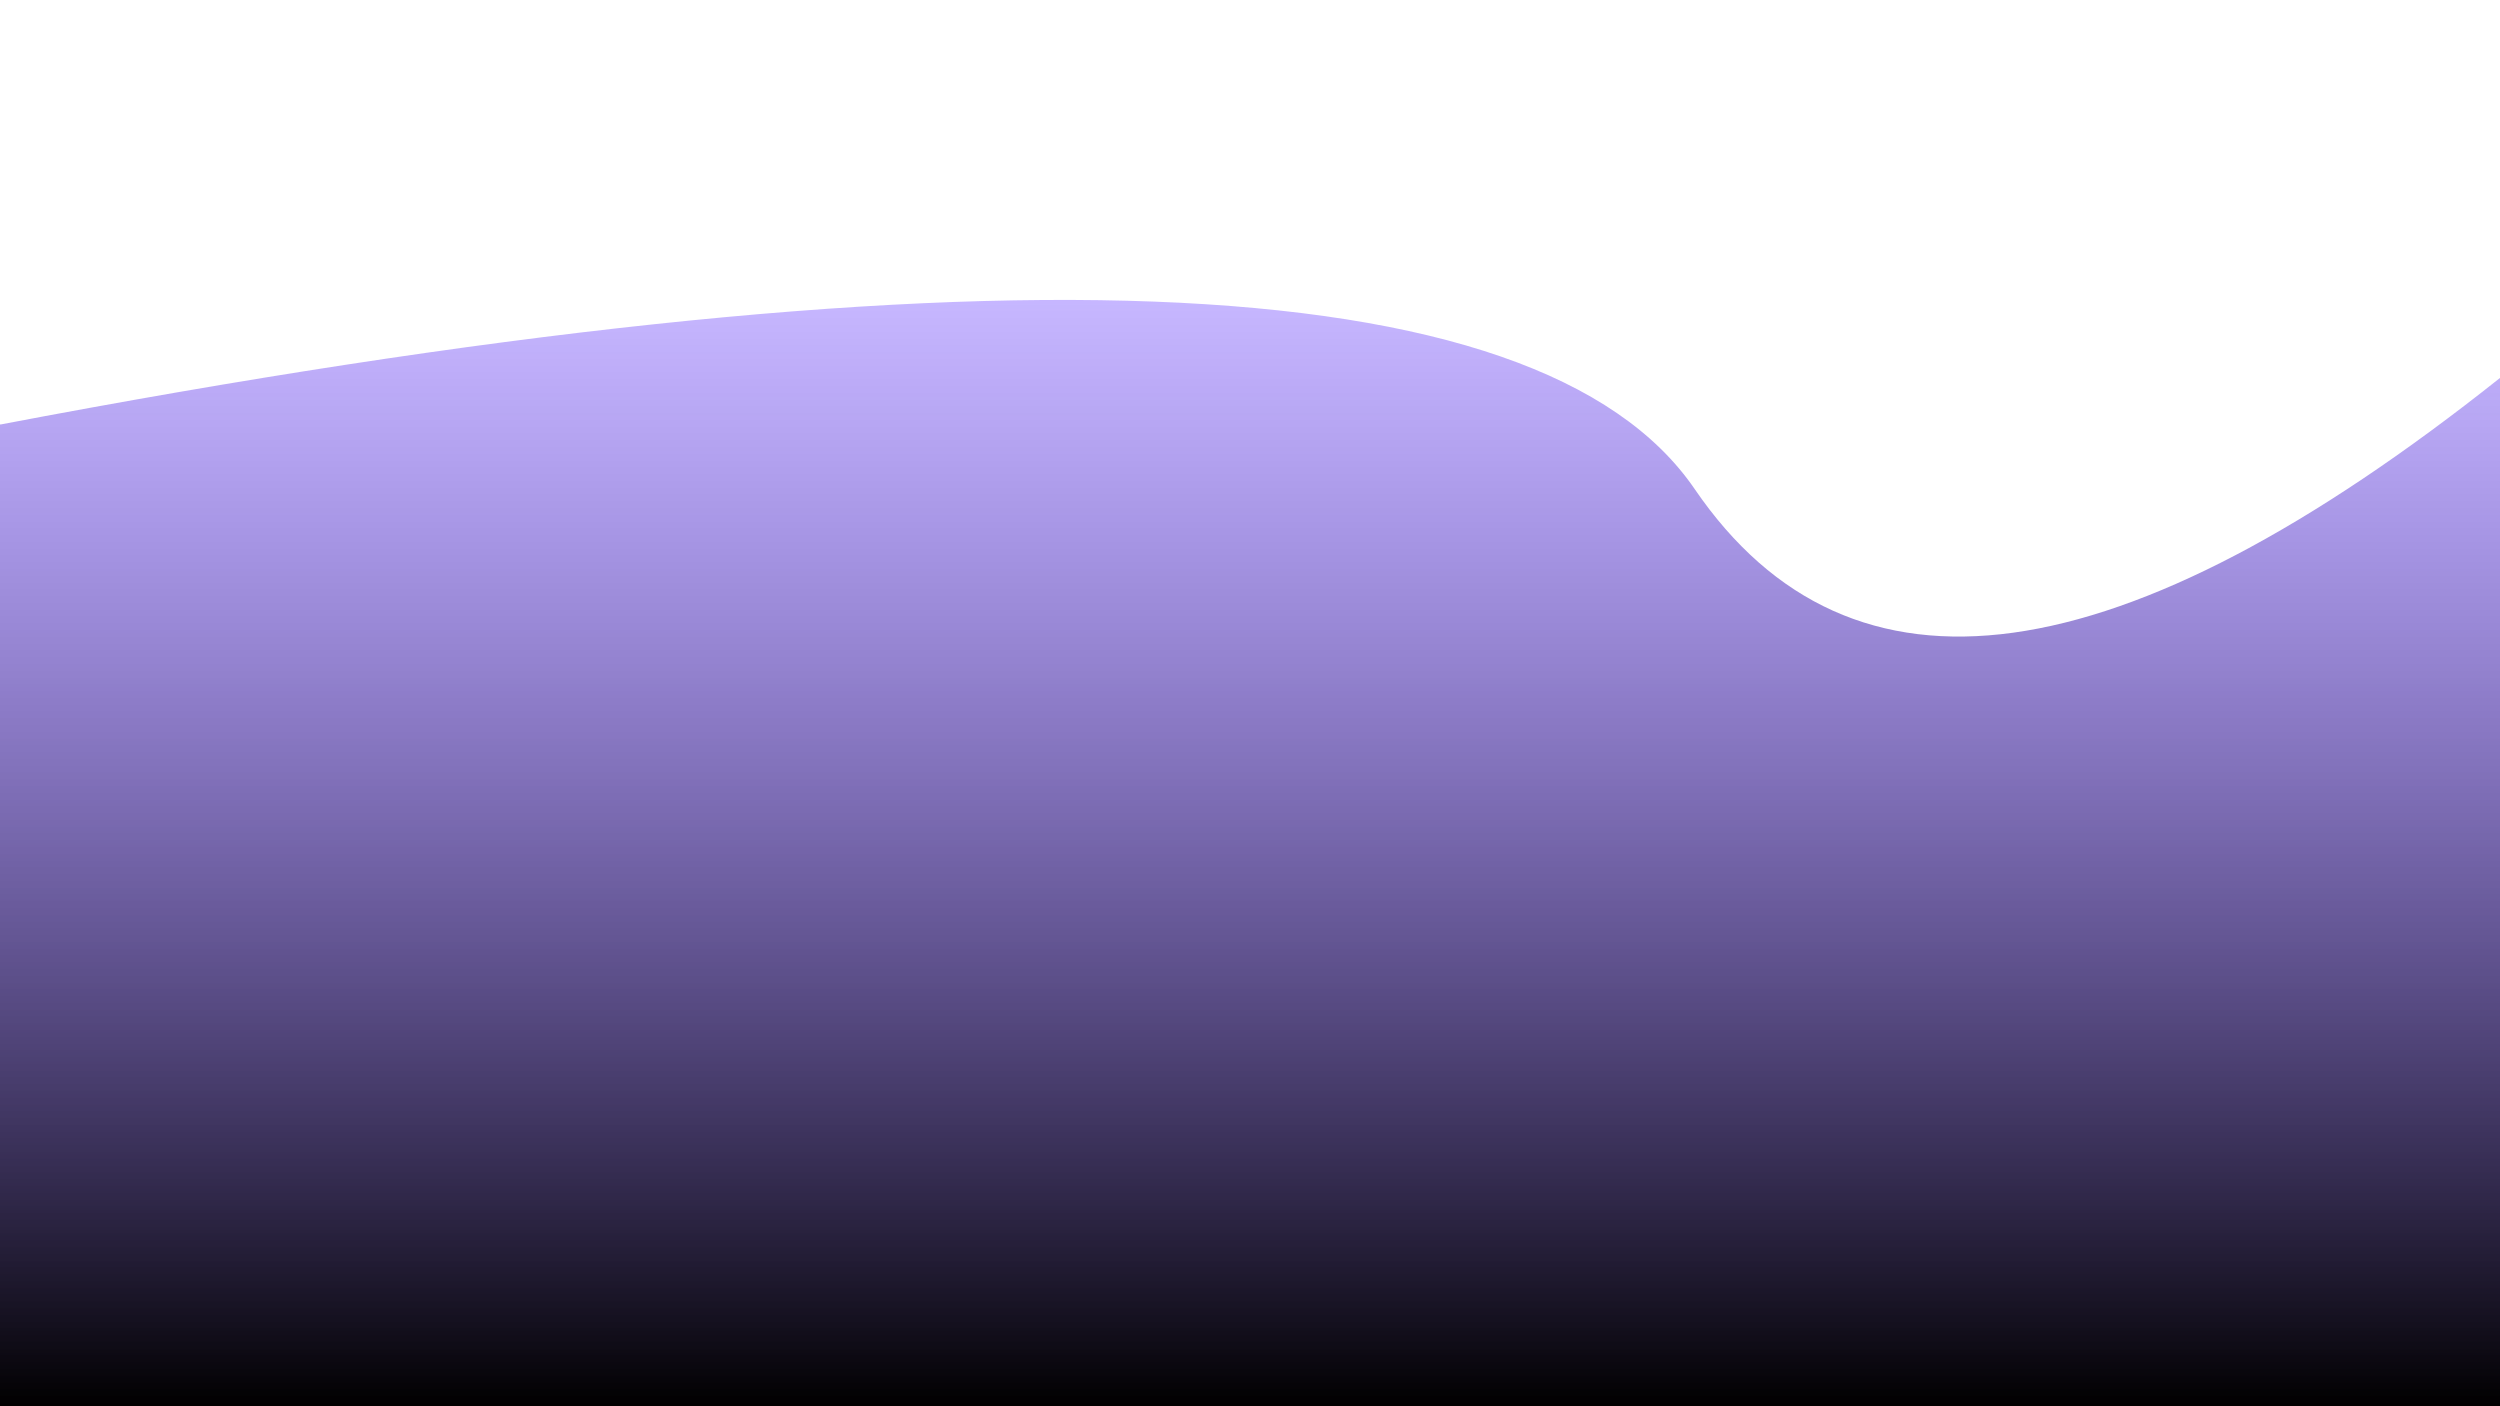 <?xml version="1.0" encoding="UTF-8" standalone="no"?>
<!DOCTYPE svg PUBLIC "-//W3C//DTD SVG 1.1//EN" "http://www.w3.org/Graphics/SVG/1.1/DTD/svg11.dtd">
<svg version="1.1" xmlns="http://www.w3.org/2000/svg" xmlns:xlink="http://www.w3.org/1999/xlink" preserveAspectRatio="xMidYMid meet" viewBox="0 0 1920 1080" width="1920" height="1080"><defs><path d="M168.62 442.22L284.54 529.54L0 326.09C747.69 183.62 1181.54 200.14 1301.54 375.63C1421.54 551.13 1627.69 522.67 1920 290.26L1920 1080L0 1080L0 325.83L168.62 442.22Z" id="e1Wh9Nhg6J"></path><linearGradient id="gradientl4vHSC43A" gradientUnits="userSpaceOnUse" x1="960" y1="230.34" x2="960" y2="1080"><stop style="stop-color: #6236ff;stop-opacity: 0.36" offset="0%"></stop><stop style="stop-color: #010000;stop-opacity: 1" offset="100%"></stop></linearGradient></defs><g><g><g><use xlink:href="#e1Wh9Nhg6J" opacity="1" fill="url(#gradientl4vHSC43A)"></use><g><use xlink:href="#e1Wh9Nhg6J" opacity="1" fill-opacity="0" stroke="#000000" stroke-width="0" stroke-opacity="1"></use></g></g></g></g></svg>